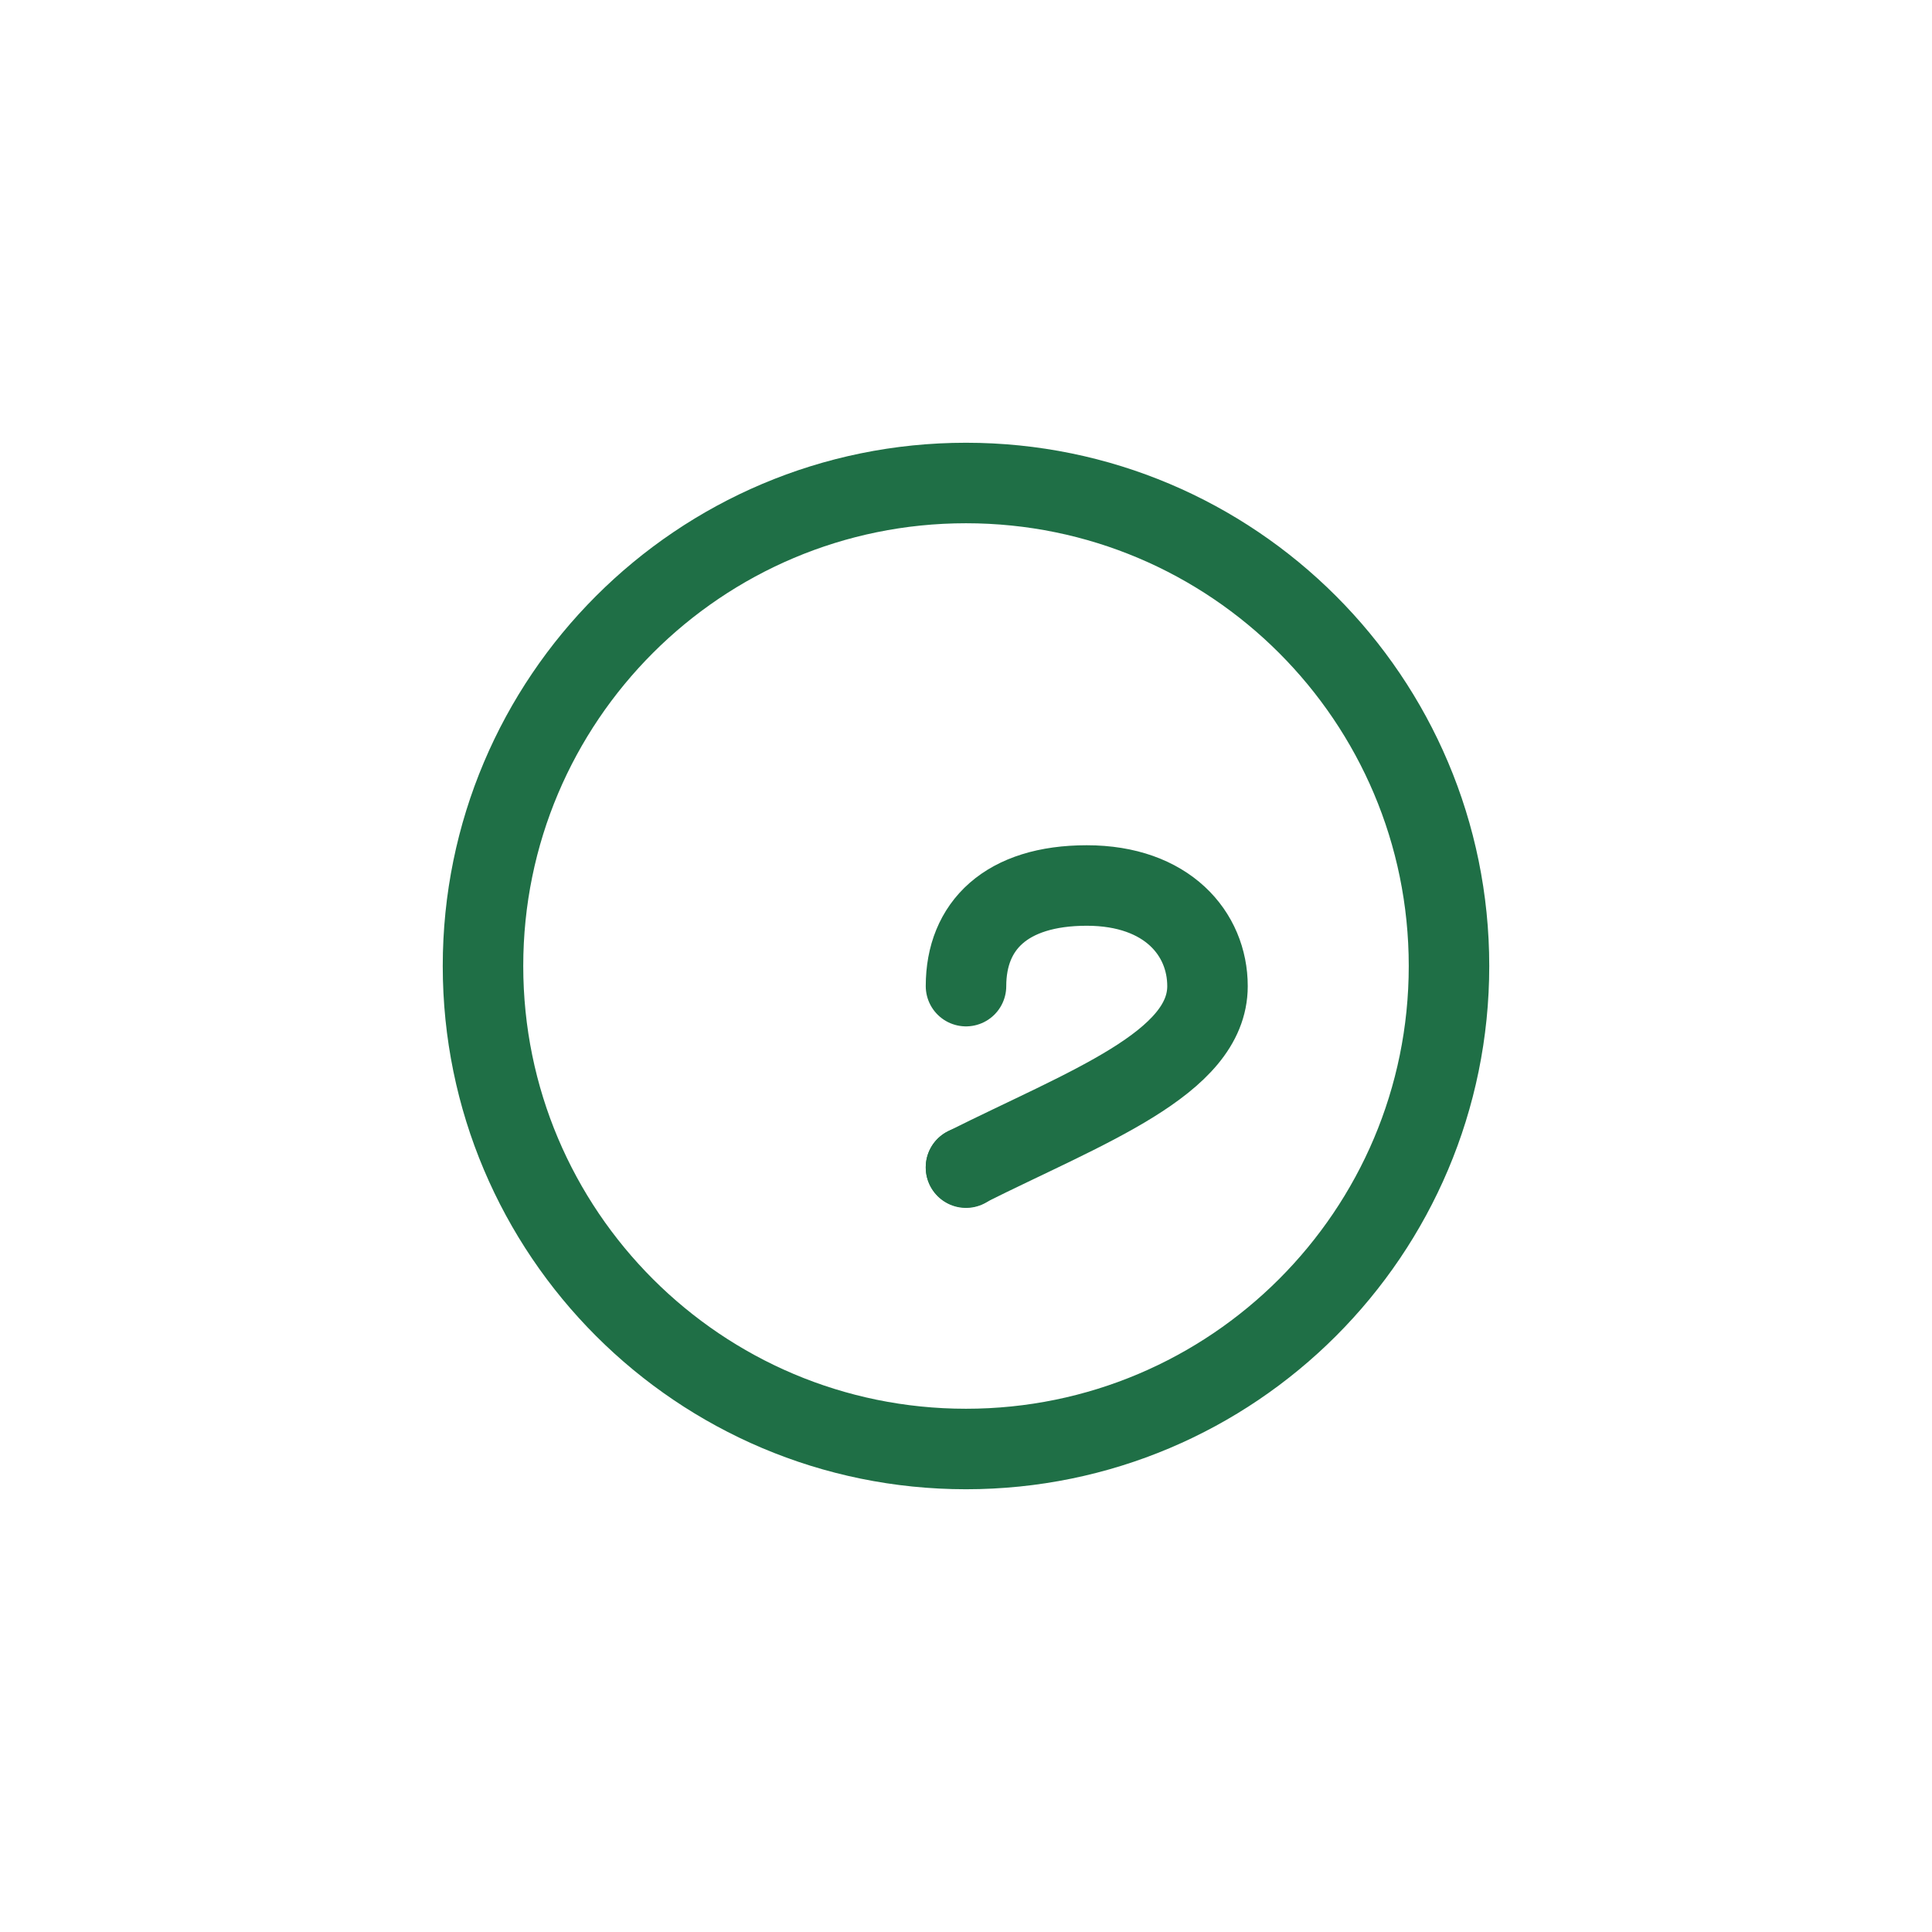 
<svg width="48" height="48" viewBox="0 0 48 48" fill="none" xmlns="http://www.w3.org/2000/svg">
  <path d="M24 36C30.627 36 36 30.627 36 24C36 17.373 30.627 12 24 12C17.373 12 12 17.373 12 24C12 30.627 17.373 36 24 36Z" stroke="#1F6F46" stroke-width="2"/>
  <path d="M24 29V29.01" stroke="#1F6F46" stroke-width="2" stroke-linecap="round"/>
  <path d="M24 24.5C24 23 25 22 27 22C29 22 30 23.2 30 24.5C30 26.419 27 27.5 24 29" stroke="#1F6F46" stroke-width="2" stroke-linecap="round"/>
</svg>
